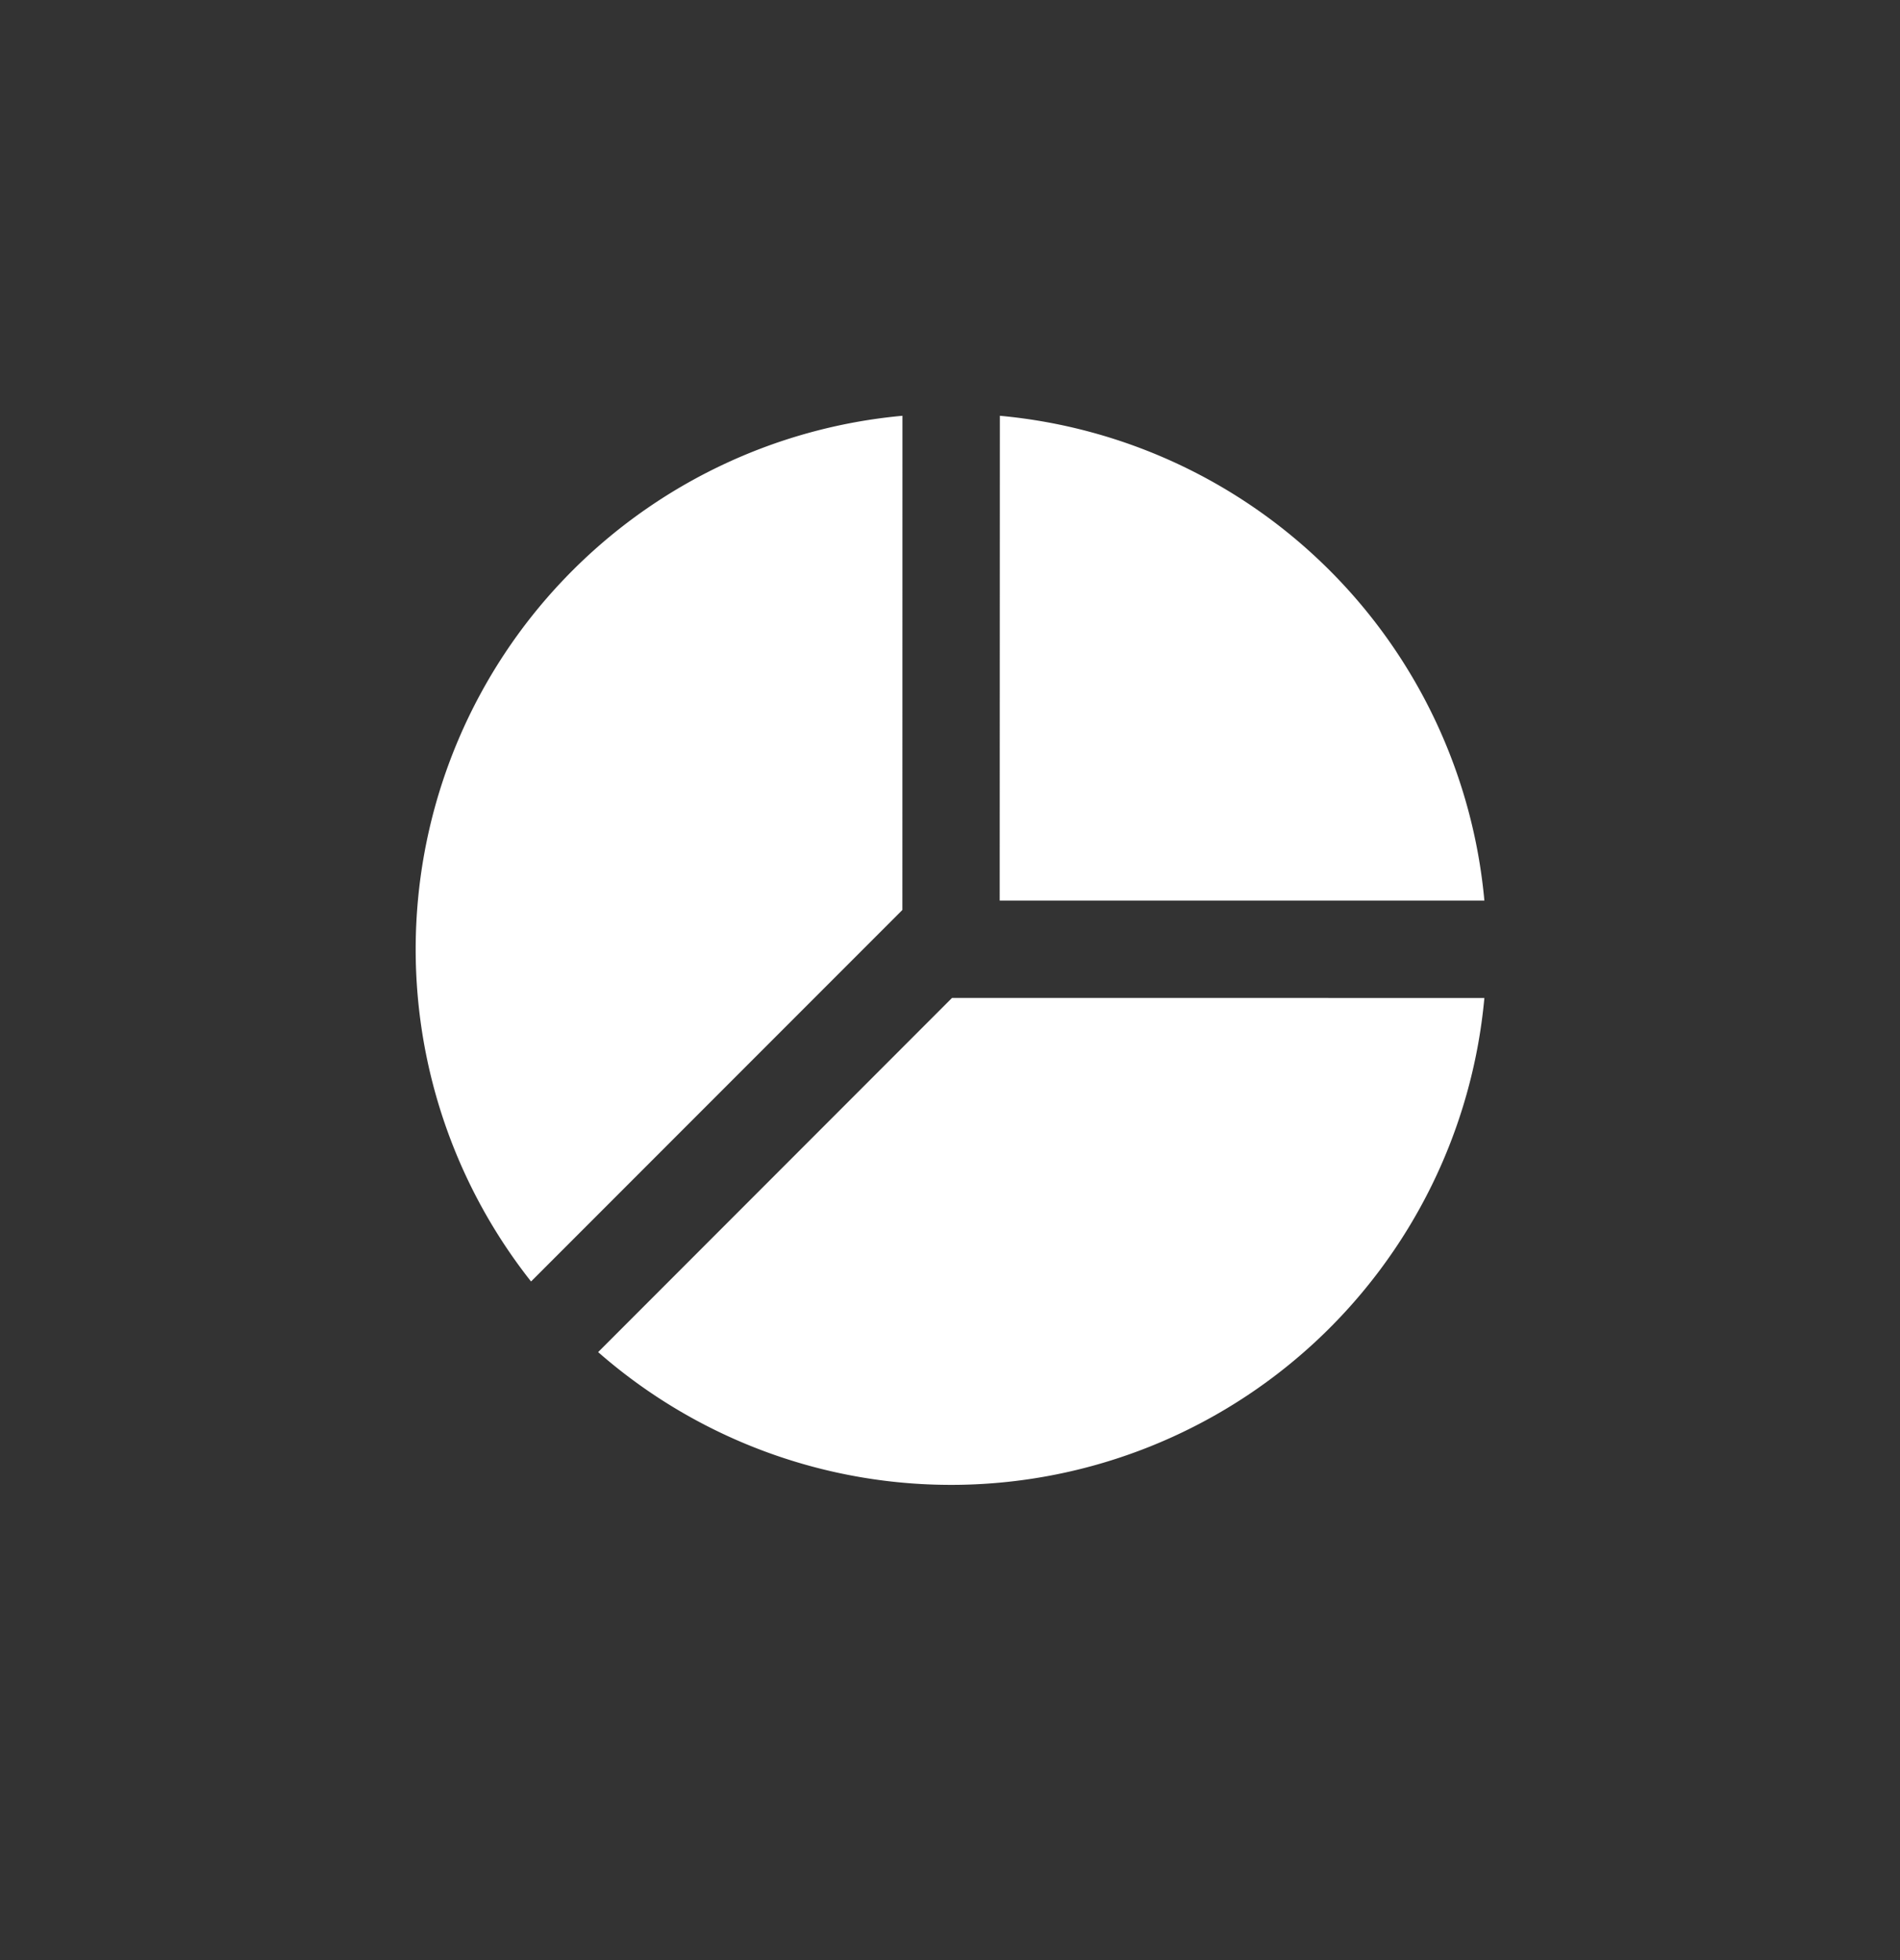 <svg xmlns="http://www.w3.org/2000/svg" width="32" height="33" viewBox="0 0 32 33"><rect x="0" y="0" width="32" height="33" fill="#333333" stroke="none"/><g fill="none" fill-rule="evenodd"><path fill="#FFF" fill-rule="nonzero" d="M16.035 16.801l8.965.001a9.02 9.02 0 0 1-14.926 5.962l5.96-5.963zM15.199 7l-.001 8.32-6.254 6.255A9.02 9.02 0 0 1 15.199 7zm1.64 0A9.02 9.02 0 0 1 25 15.162h-8.163L16.84 7z"/></g></svg>
